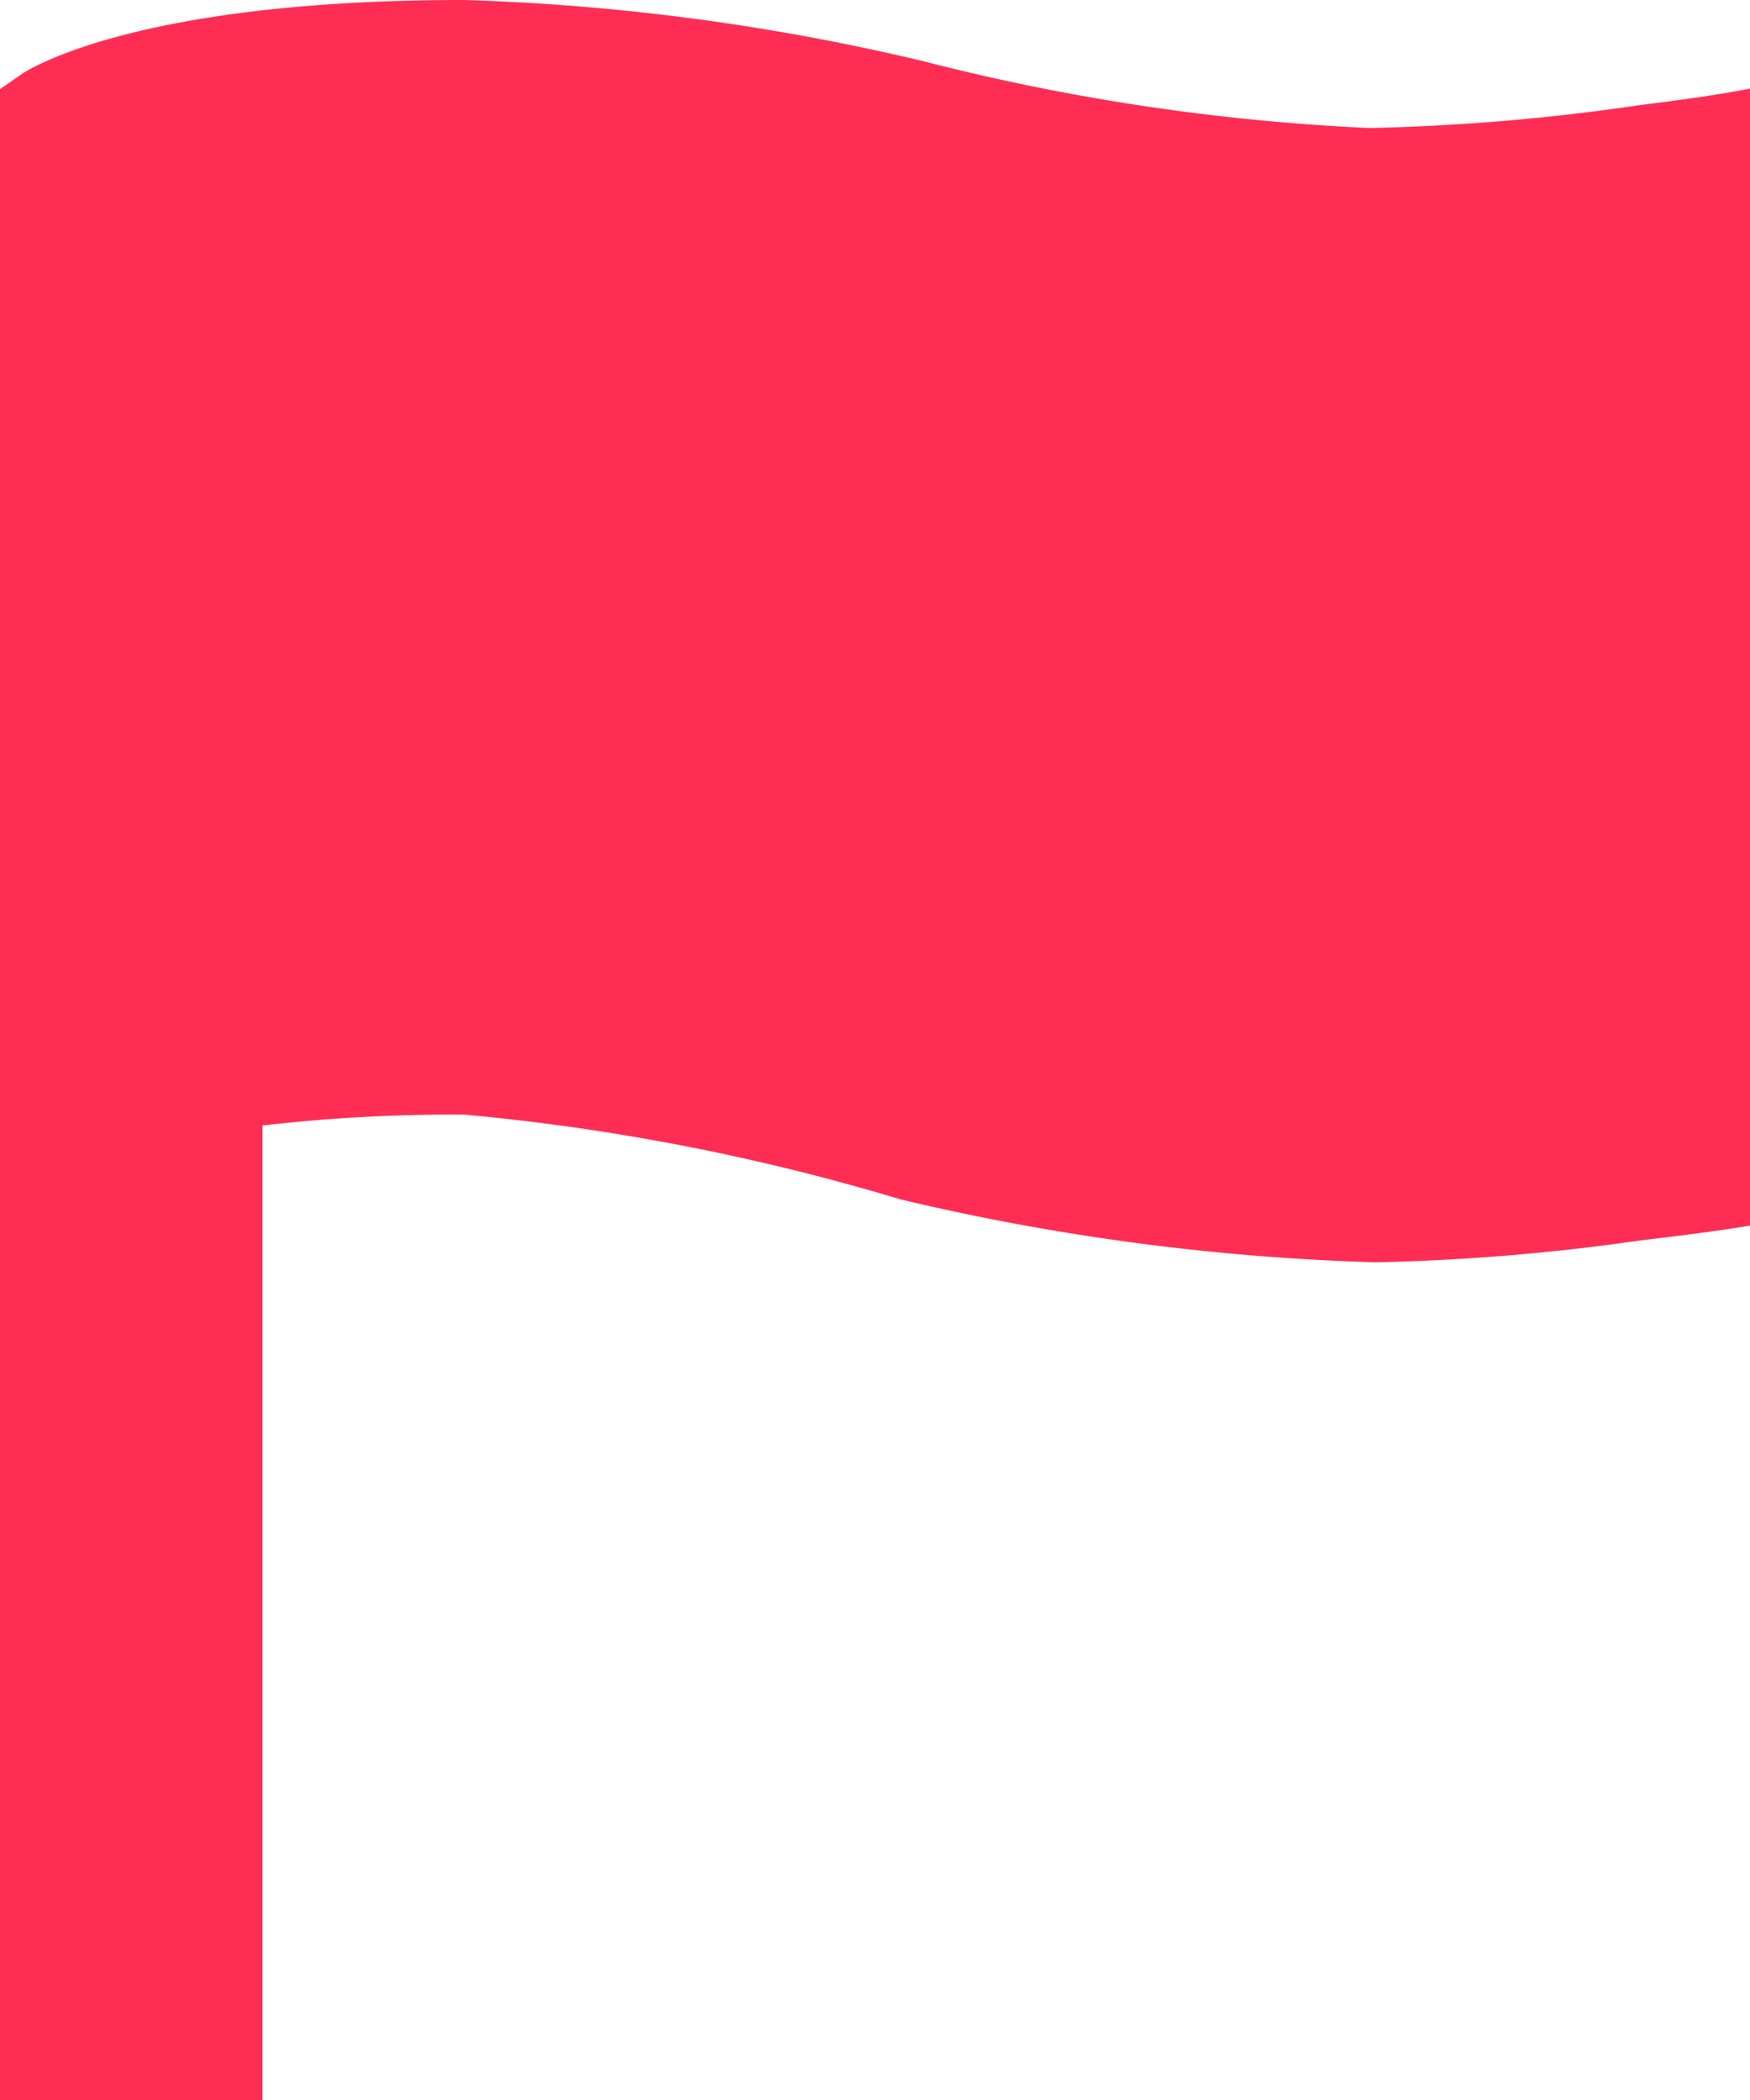 <svg xmlns="http://www.w3.org/2000/svg" width="17.5" height="21" viewBox="0 0 17.5 21">
    <path fill="#ff2d53" d="M23.156 5.55a21.527 21.527 0 0 1-2.712.23 21.846 21.846 0 0 1-4.457-.667 22.749 22.749 0 0 0-4.6-.613c-3.2 0-4.293.662-4.408.733l-.23.159V25.5h2.626v-9.745a16.59 16.59 0 0 1 2.018-.109 22.133 22.133 0 0 1 4.364.848 23.456 23.456 0 0 0 4.752.629 21.7 21.7 0 0 0 2.647-.219c.41-.049.766-.093 1.094-.148V5.386c-.273.055-.684.114-1.094.164z" transform="translate(-6.75 -4.5)"/>
</svg>

